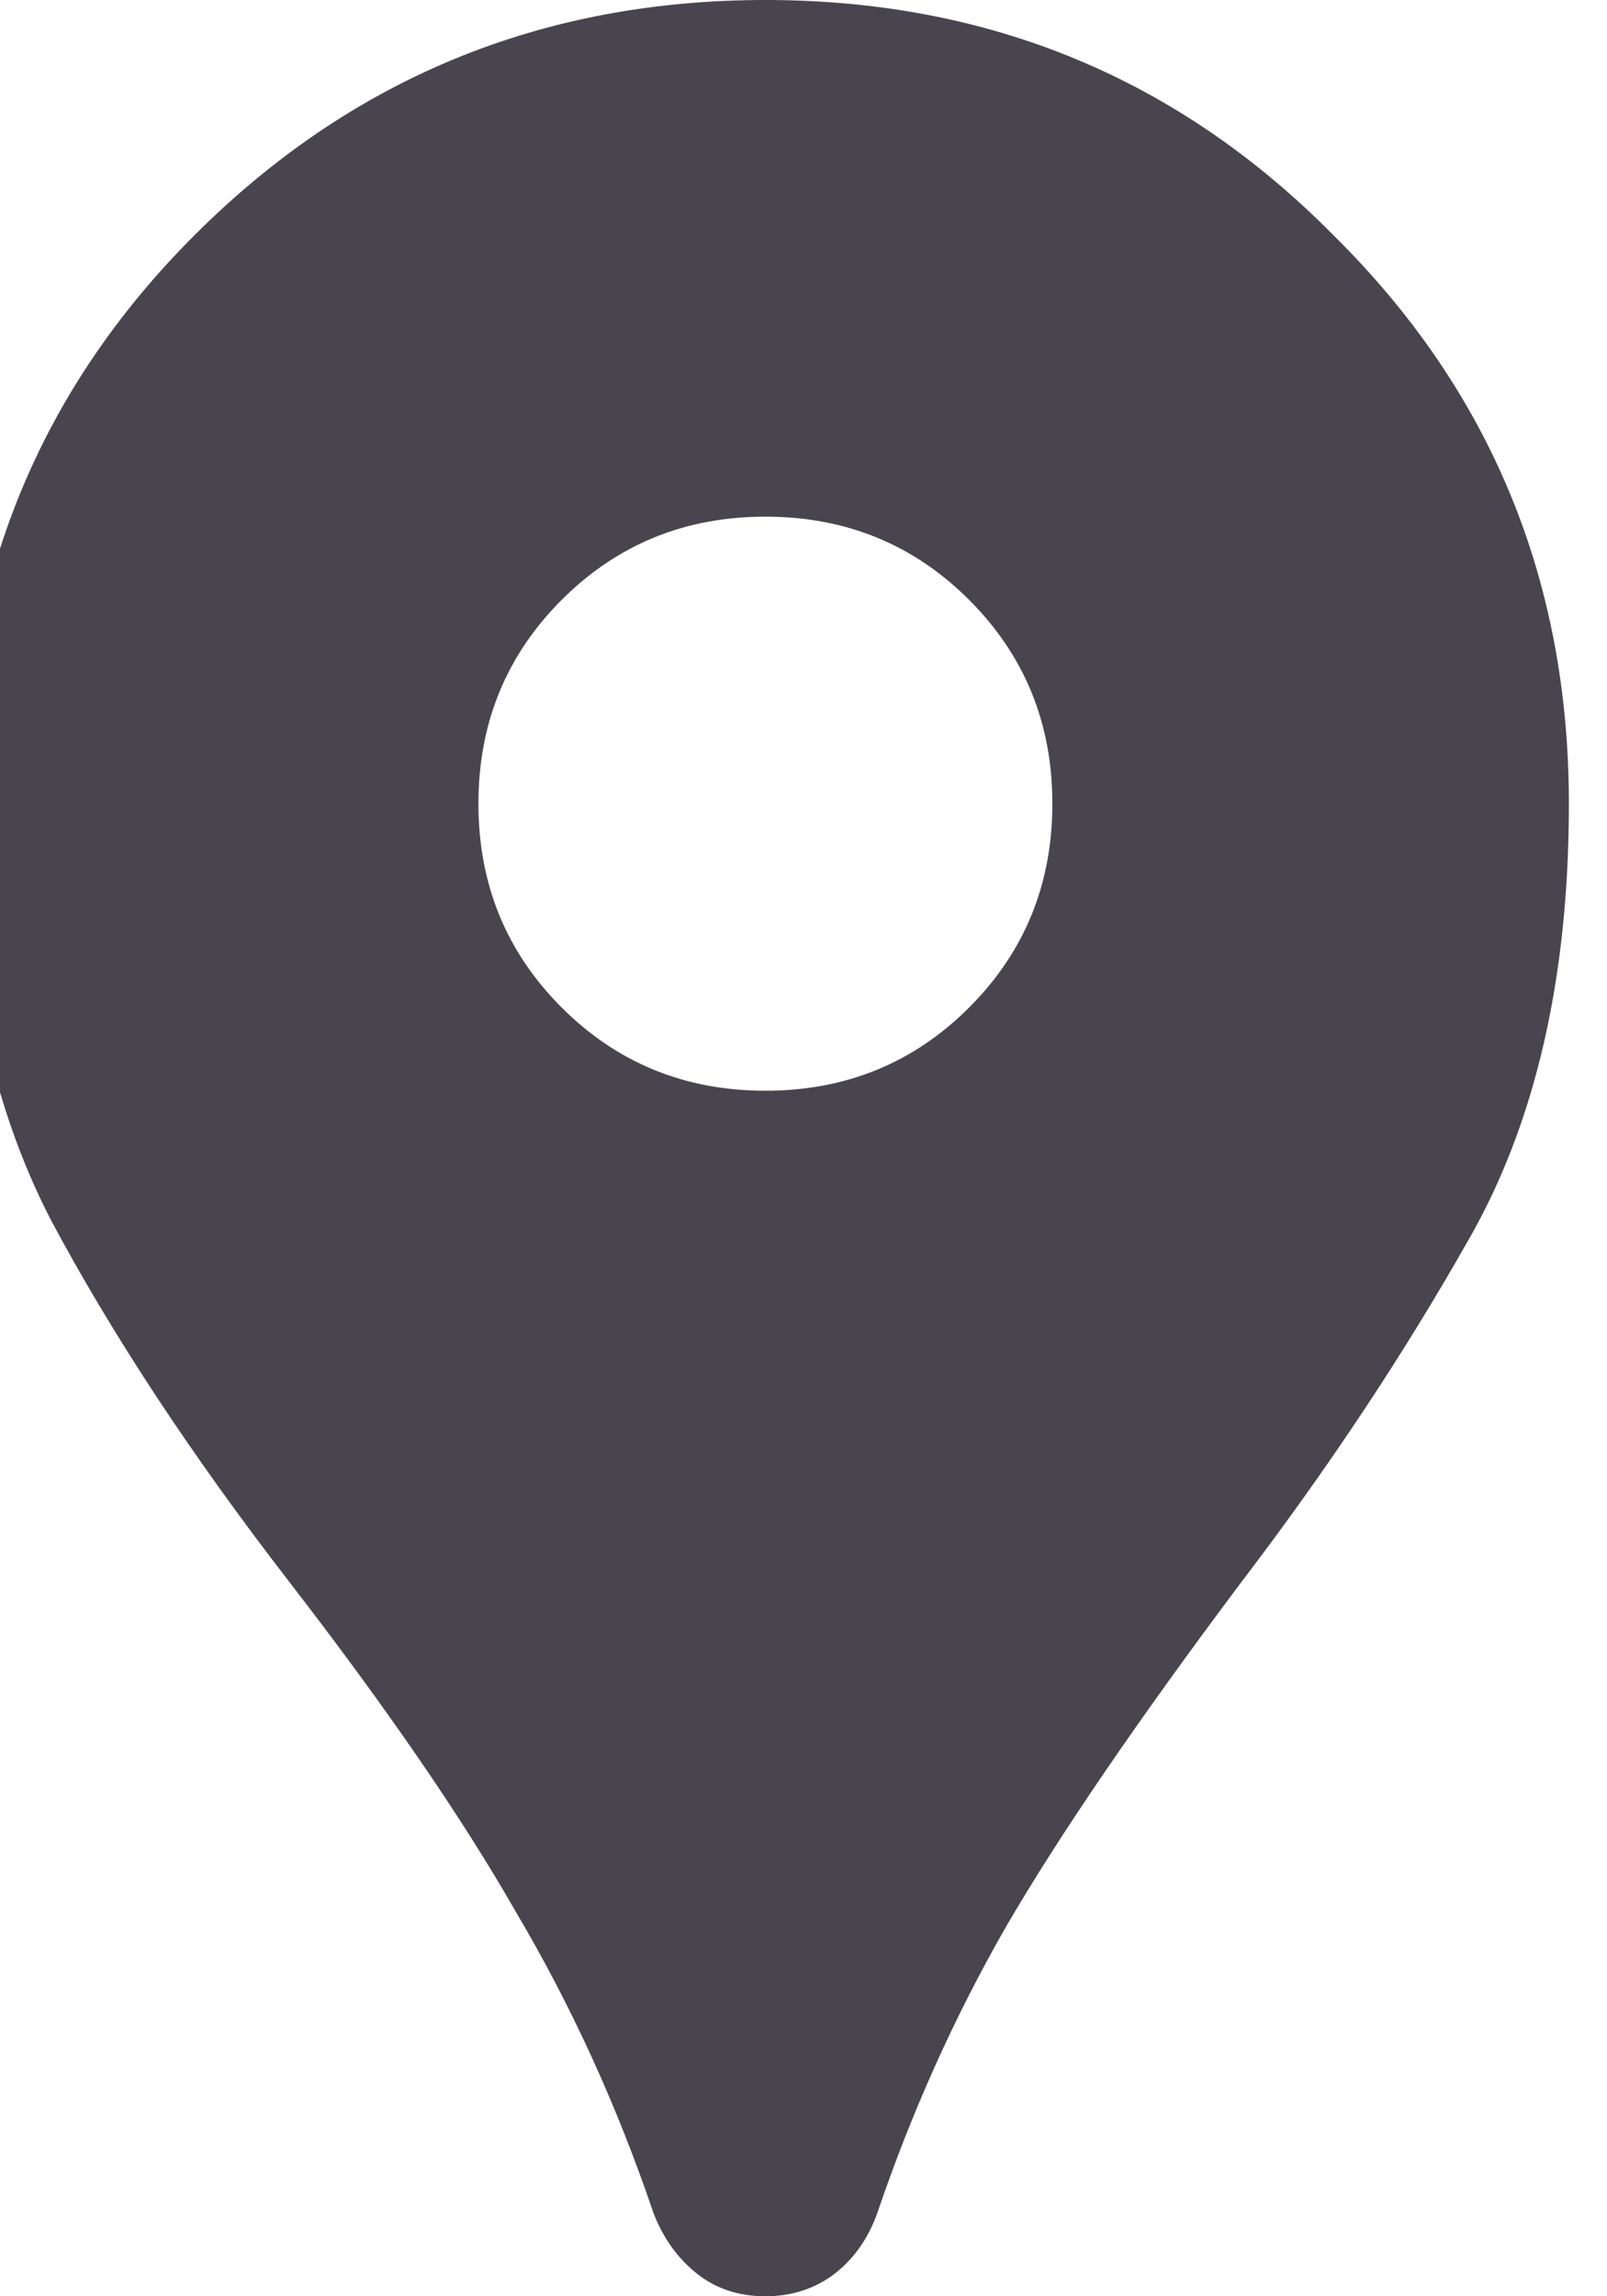 <svg width="28" height="40" viewBox="0 0 28 40" fill="none" xmlns="http://www.w3.org/2000/svg" xmlns:xlink="http://www.w3.org/1999/xlink">
<path d="M13.336,40C12.869,40 12.469,39.867 12.136,39.6C11.803,39.333 11.553,38.983 11.386,38.55C10.753,36.683 9.953,34.933 8.986,33.3C8.053,31.667 6.736,29.75 5.036,27.55C3.336,25.35 1.953,23.25 0.886,21.25C-0.147,19.25 -0.664,16.833 -0.664,14C-0.664,10.1 0.686,6.8 3.386,4.1C6.119,1.367 9.436,0 13.336,0C17.236,0 20.536,1.367 23.236,4.1C25.969,6.8 27.336,10.1 27.336,14C27.336,17.033 26.753,19.567 25.586,21.6C24.453,23.6 23.136,25.583 21.636,27.55C19.836,29.95 18.469,31.95 17.536,33.55C16.636,35.117 15.886,36.783 15.286,38.55C15.119,39.017 14.853,39.383 14.486,39.65C14.153,39.883 13.769,40 13.336,40ZM13.336,19C14.736,19 15.919,18.517 16.886,17.55C17.853,16.583 18.336,15.4 18.336,14C18.336,12.6 17.853,11.417 16.886,10.45C15.919,9.483 14.736,9 13.336,9C11.936,9 10.753,9.483 9.786,10.45C8.819,11.417 8.336,12.6 8.336,14C8.336,15.4 8.819,16.583 9.786,17.55C10.753,18.517 11.936,19 13.336,19Z" fill="#49454F"/>
</svg>
